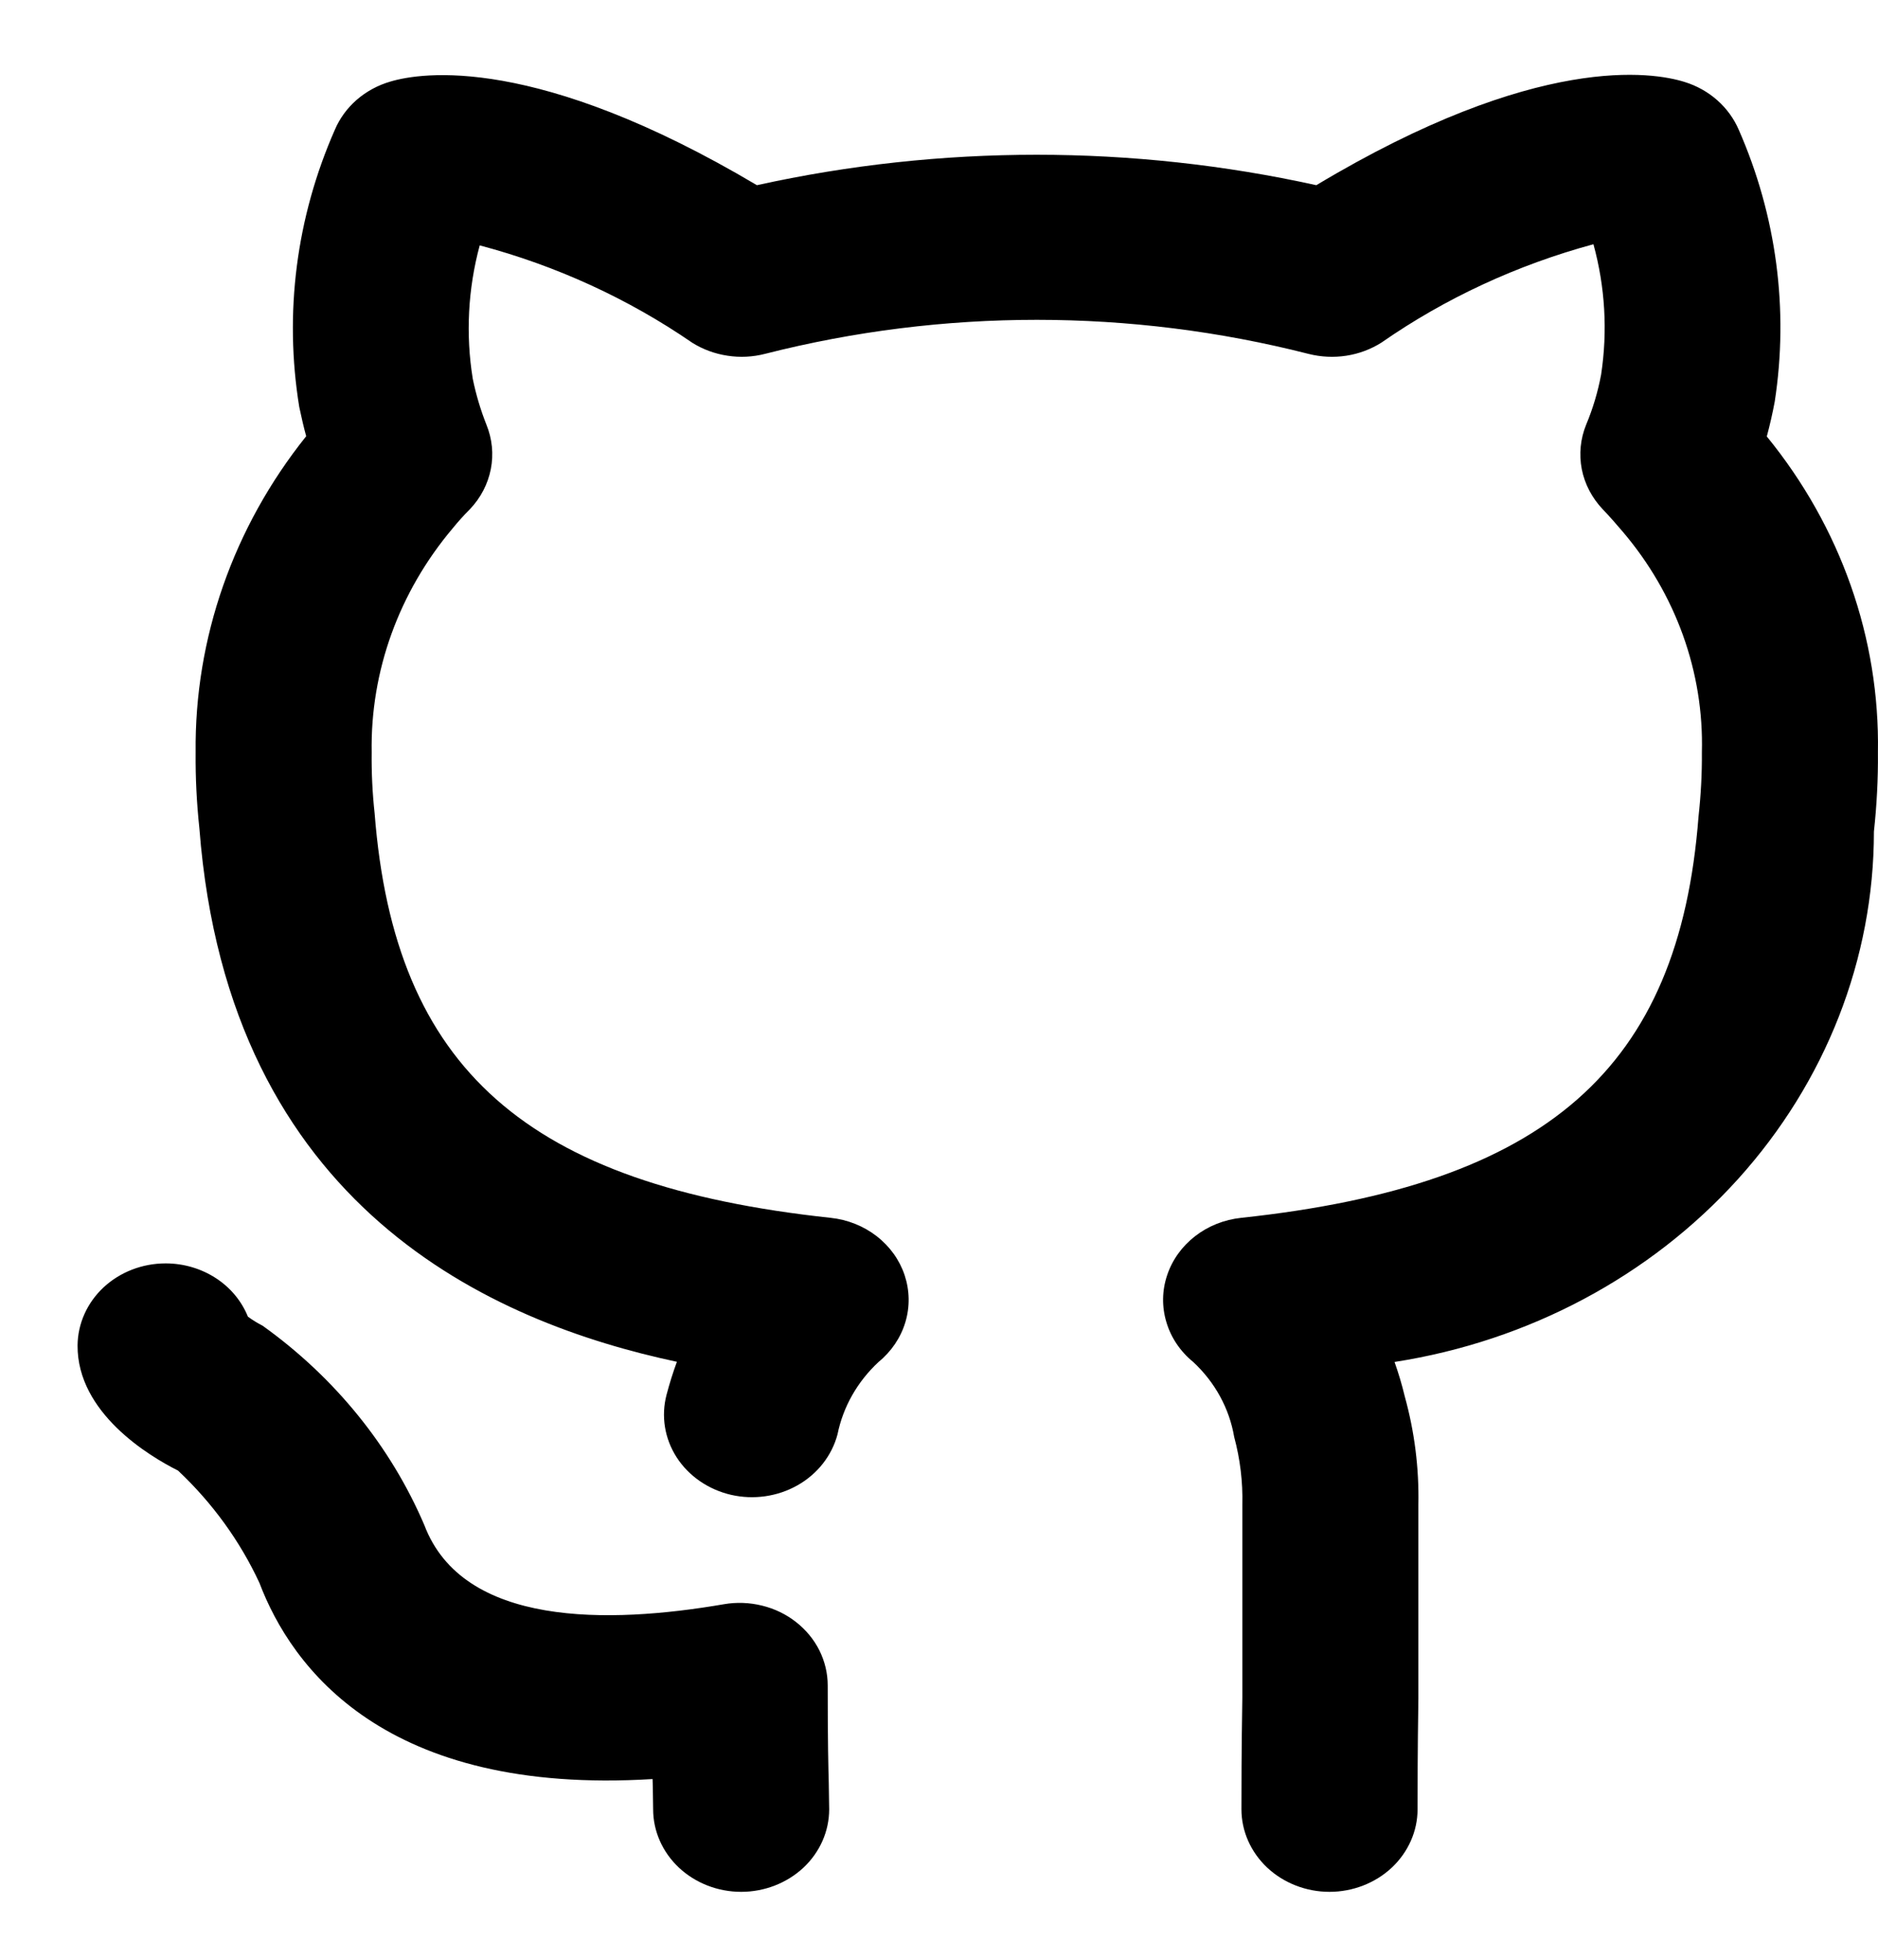 <svg width="23" height="24" viewBox="0 0 23 24" fill="none" xmlns="http://www.w3.org/2000/svg">
<path d="M10.137 20.64C10.137 20.492 10.102 20.346 10.035 20.211C9.968 20.077 9.87 19.959 9.749 19.864C9.628 19.769 9.486 19.7 9.333 19.663C9.18 19.625 9.02 19.619 8.865 19.646C7.452 19.889 5.67 19.925 5.197 18.677C4.784 17.711 4.099 16.867 3.216 16.235C3.153 16.203 3.093 16.166 3.036 16.124C2.959 15.933 2.822 15.768 2.643 15.652C2.464 15.536 2.252 15.473 2.034 15.472H2.028C1.743 15.472 1.47 15.578 1.268 15.766C1.066 15.955 0.952 16.211 0.95 16.478C0.946 17.302 1.824 17.831 2.18 18.009C2.601 18.405 2.939 18.872 3.177 19.384C3.57 20.419 4.711 21.989 7.992 21.787L7.995 21.886L7.999 22.157C7.999 22.425 8.113 22.682 8.315 22.872C8.517 23.061 8.791 23.168 9.077 23.168C9.363 23.168 9.637 23.061 9.84 22.872C10.042 22.682 10.155 22.425 10.155 22.157L10.15 21.835C10.145 21.643 10.137 21.366 10.137 20.64ZM21.638 5.345C21.676 5.205 21.708 5.063 21.735 4.92C21.909 3.793 21.757 2.643 21.295 1.59C21.236 1.453 21.147 1.33 21.032 1.228C20.918 1.127 20.781 1.05 20.632 1.004C20.248 0.883 18.831 0.643 16.121 2.268C13.868 1.771 11.523 1.771 9.27 2.268C6.571 0.666 5.161 0.885 4.781 0.999C4.628 1.043 4.487 1.12 4.369 1.222C4.252 1.324 4.16 1.45 4.101 1.589C3.628 2.663 3.478 3.836 3.665 4.984C3.692 5.112 3.72 5.233 3.75 5.342C2.857 6.458 2.381 7.819 2.396 9.215C2.393 9.526 2.409 9.837 2.442 10.146C2.802 14.8 6.037 16.197 8.29 16.677C8.241 16.81 8.199 16.945 8.163 17.082C8.095 17.342 8.139 17.617 8.287 17.847C8.435 18.076 8.674 18.241 8.952 18.306C9.229 18.37 9.523 18.328 9.768 18.189C10.012 18.051 10.188 17.826 10.257 17.566C10.325 17.229 10.501 16.919 10.761 16.678C10.918 16.549 11.032 16.38 11.088 16.192C11.145 16.003 11.141 15.803 11.079 15.616C11.017 15.43 10.898 15.264 10.737 15.139C10.576 15.014 10.38 14.936 10.173 14.914C6.449 14.514 4.832 13.091 4.588 9.96C4.561 9.712 4.549 9.463 4.552 9.214C4.535 8.219 4.886 7.25 5.544 6.47C5.61 6.389 5.68 6.311 5.754 6.237C5.887 6.098 5.975 5.928 6.011 5.745C6.047 5.562 6.028 5.374 5.957 5.2C5.885 5.018 5.829 4.83 5.79 4.639C5.702 4.095 5.731 3.539 5.875 3.005C6.812 3.253 7.694 3.658 8.479 4.198C8.609 4.279 8.755 4.333 8.909 4.356C9.063 4.38 9.22 4.372 9.371 4.333C11.55 3.778 13.847 3.778 16.026 4.334C16.177 4.372 16.335 4.38 16.49 4.356C16.644 4.332 16.791 4.277 16.921 4.194C17.702 3.651 18.581 3.244 19.515 2.991C19.658 3.512 19.69 4.054 19.609 4.587C19.57 4.796 19.509 5.002 19.426 5.2C19.355 5.374 19.337 5.562 19.372 5.745C19.408 5.928 19.497 6.098 19.629 6.237C19.713 6.325 19.796 6.419 19.871 6.508C20.524 7.274 20.869 8.232 20.843 9.214C20.845 9.476 20.831 9.738 20.802 9.999C20.565 13.089 18.942 14.513 15.201 14.914C14.993 14.936 14.797 15.014 14.636 15.139C14.475 15.264 14.356 15.43 14.294 15.617C14.231 15.804 14.228 16.004 14.285 16.192C14.341 16.381 14.455 16.55 14.613 16.679C14.88 16.927 15.056 17.249 15.115 17.597C15.188 17.868 15.222 18.147 15.215 18.427V20.786C15.204 21.441 15.204 21.931 15.204 22.157C15.204 22.425 15.318 22.682 15.52 22.872C15.722 23.061 15.997 23.168 16.282 23.168C16.568 23.168 16.843 23.061 17.045 22.872C17.247 22.682 17.361 22.425 17.361 22.157C17.361 21.937 17.361 21.457 17.371 20.802V18.425C17.38 17.979 17.324 17.533 17.204 17.1C17.17 16.958 17.128 16.817 17.079 16.679C18.719 16.424 20.209 15.63 21.284 14.441C22.359 13.251 22.95 11.743 22.95 10.183C22.985 9.861 23.002 9.538 22.999 9.214C23.023 7.817 22.543 6.454 21.638 5.345Z" fill="current"/>
</svg>
